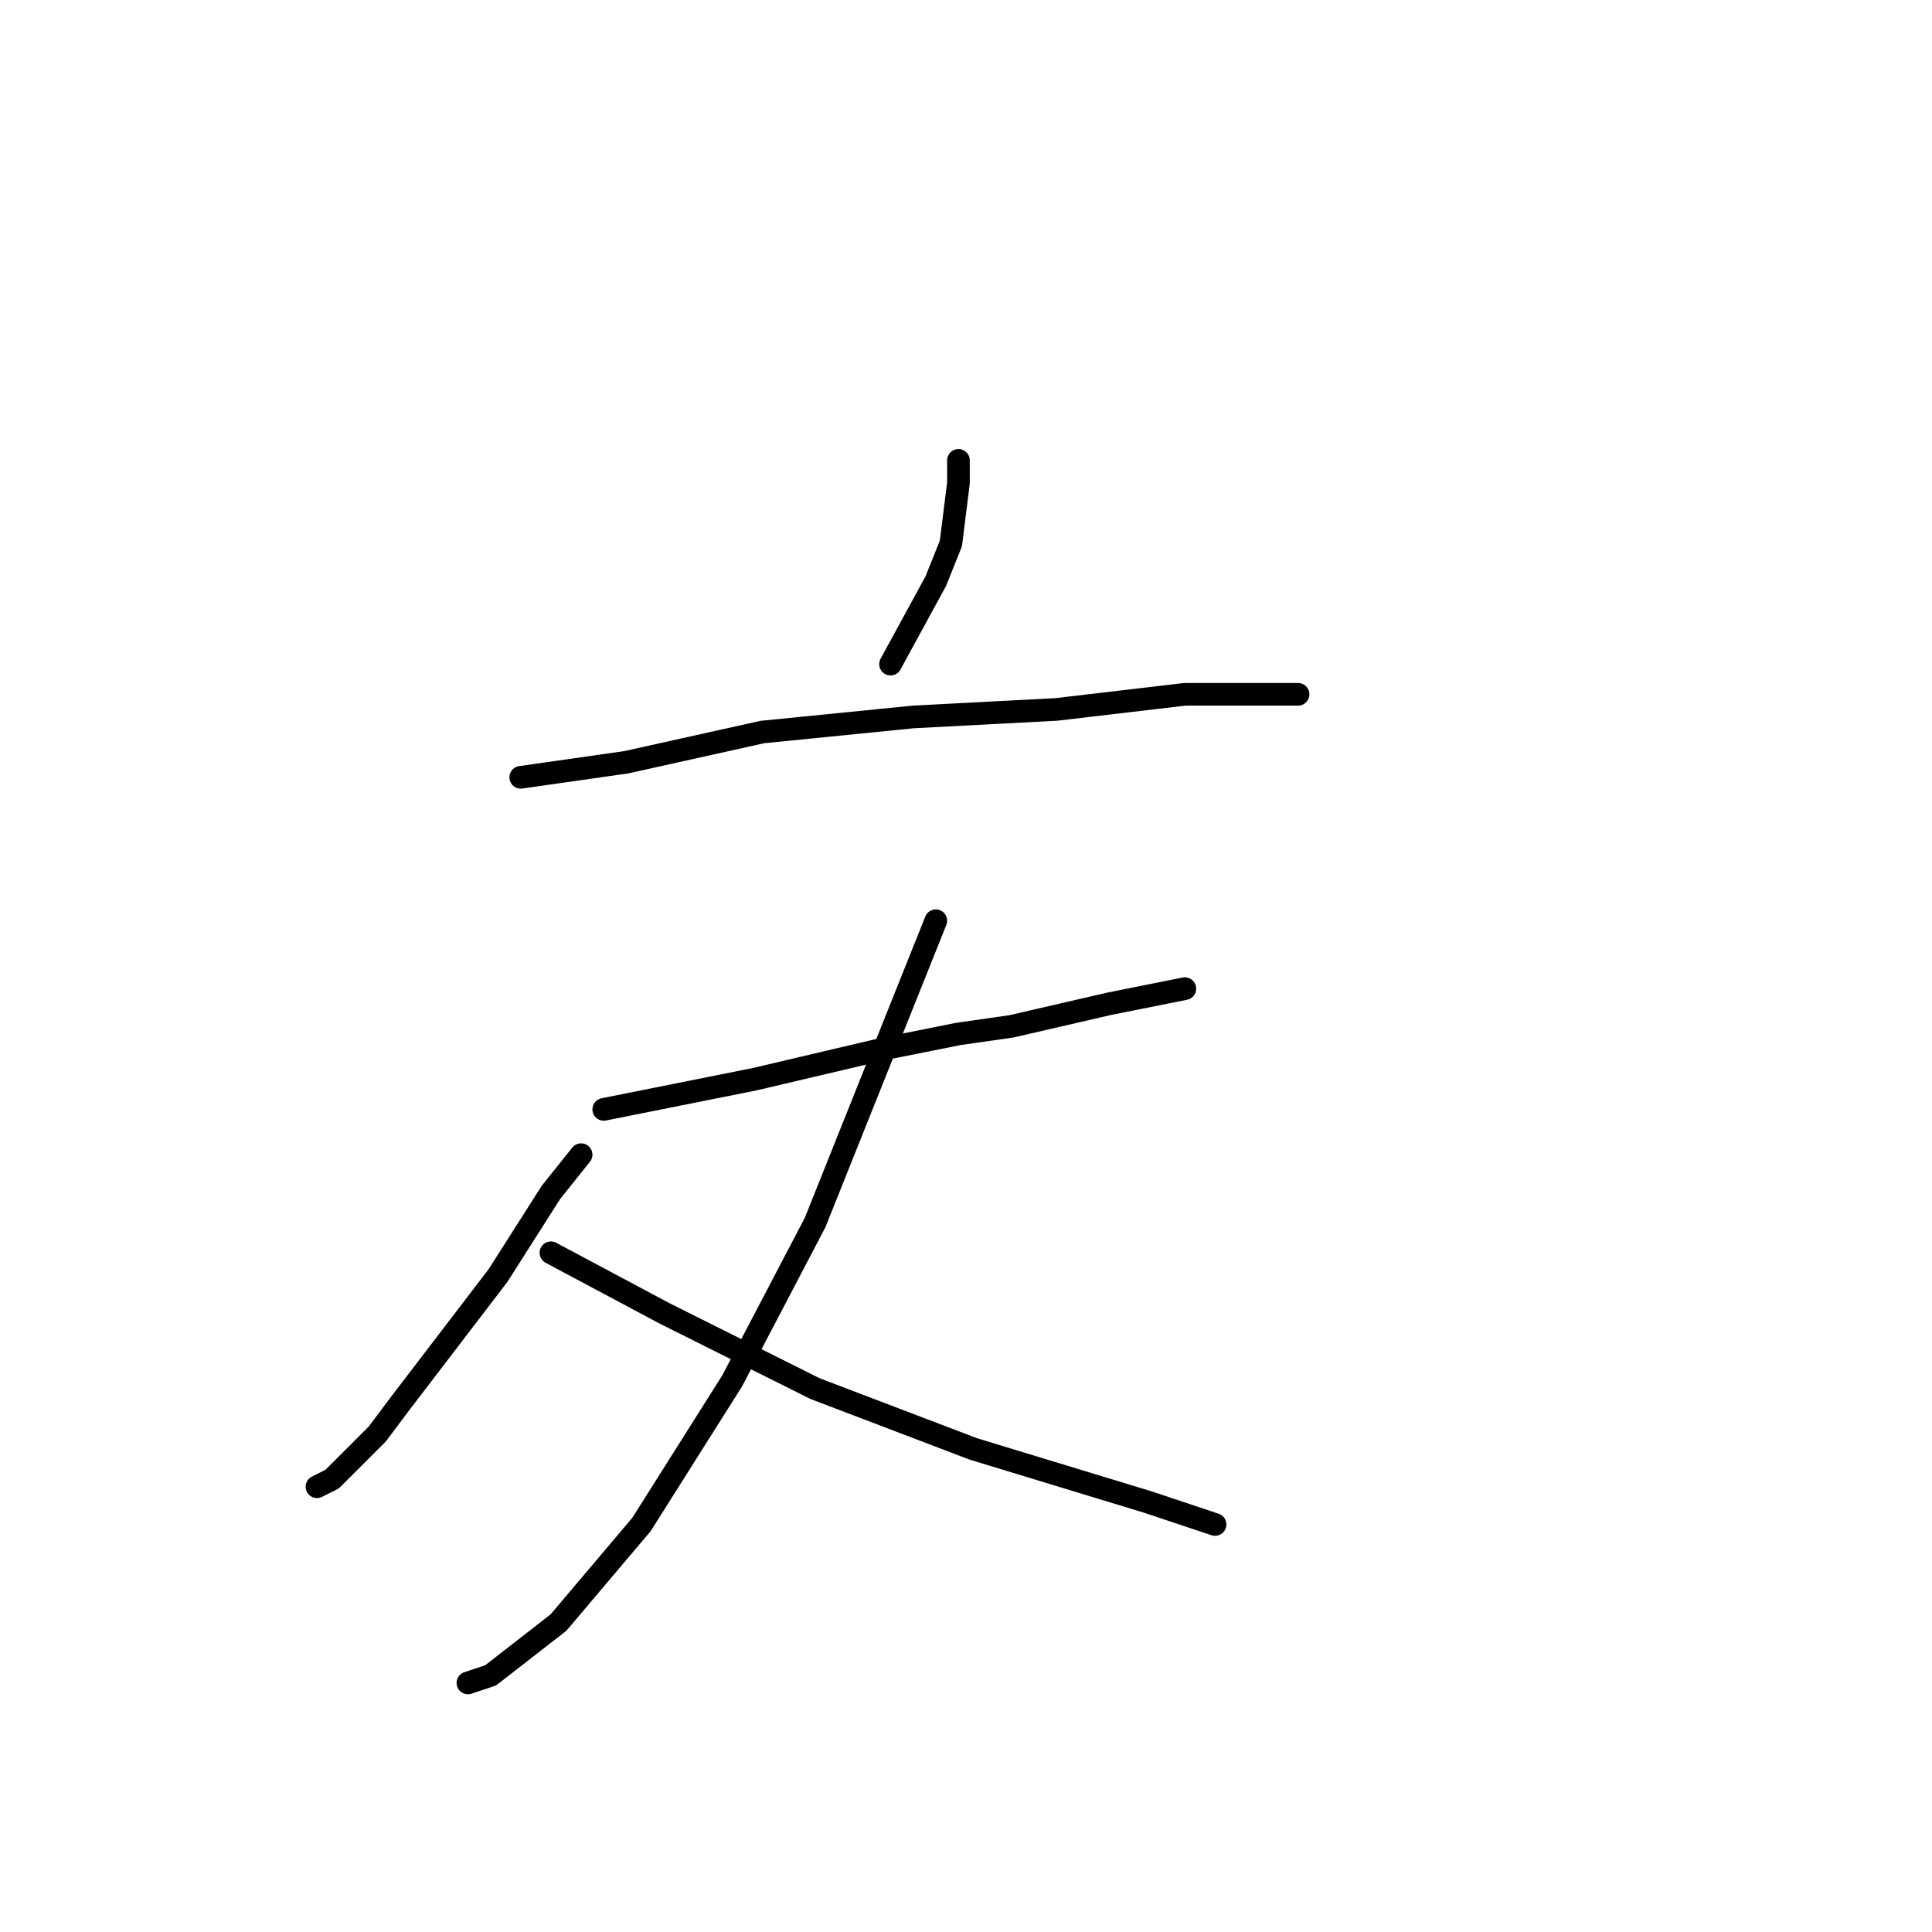 <?xml version="1.0" standalone="no"?>
    <svg width="256" height="256" xmlns="http://www.w3.org/2000/svg" version="1.1">
    <polyline stroke="black" stroke-width="3" stroke-linecap="round" fill="transparent" stroke-linejoin="round" points="127 61 127 64 126 72 124 77 118 88 118 88 " />
        <polyline stroke="black" stroke-width="3" stroke-linecap="round" fill="transparent" stroke-linejoin="round" points="69 103 83 101 101 97 121 95 140 94 157 92 168 92 172 92 172 92 " />
        <polyline stroke="black" stroke-width="3" stroke-linecap="round" fill="transparent" stroke-linejoin="round" points="80 147 85 146 100 143 117 139 127 137 134 136 147 133 157 131 157 131 " />
        <polyline stroke="black" stroke-width="3" stroke-linecap="round" fill="transparent" stroke-linejoin="round" points="124 122 122 127 116 142 108 162 97 183 85 202 74 215 65 222 62 223 62 223 " />
        <polyline stroke="black" stroke-width="3" stroke-linecap="round" fill="transparent" stroke-linejoin="round" points="77 153 73 158 66 169 53 186 50 190 44 196 42 197 42 197 " />
        <polyline stroke="black" stroke-width="3" stroke-linecap="round" fill="transparent" stroke-linejoin="round" points="73 166 88 174 108 184 129 192 152 199 161 202 161 202 " />
        </svg>